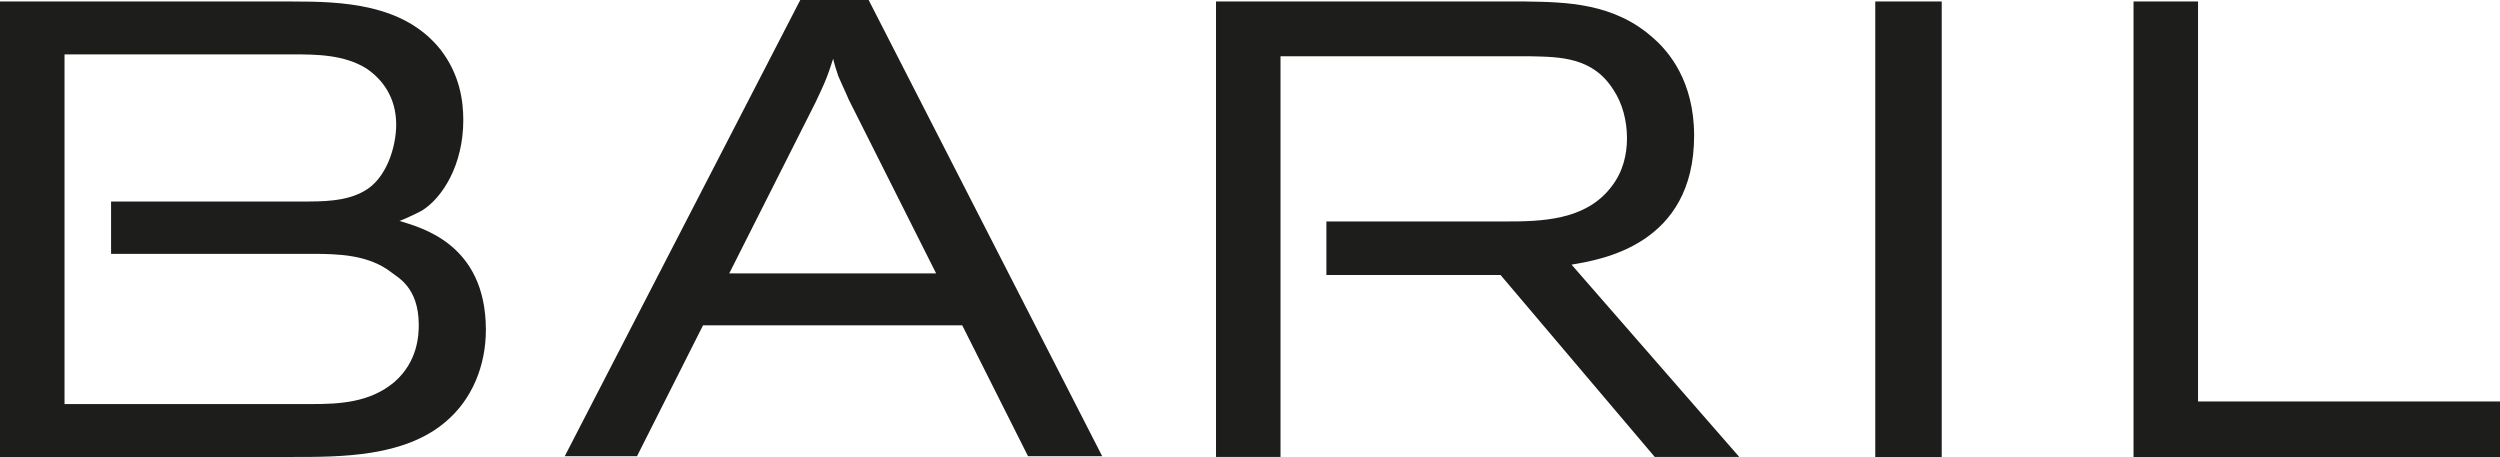 <svg xmlns="http://www.w3.org/2000/svg" viewBox="0 0 1672.15 305.65"><defs><style>.cls-1{fill:#1d1d1b;}</style></defs><g id="Layer_2" data-name="Layer 2"><g id="Layer_1-2" data-name="Layer 1"><path class="cls-1" d="M535.26,0,377.74,305.12h48.33l44.17-87.54H643.59l44,87.54h49.62L581,0ZM487.77,182.84,545.62,68.18c2.58-5.6,5.17-10.78,7.33-16.38,1.73-4.32,3-8.64,4.31-12.53.86,3.89,2.17,7.76,3.45,11.65,2.17,5.18,4.76,10.37,6.91,15.55l58.51,116.38H487.77Z"></path><rect class="cls-1" x="1254.29" y="0.98" width="44.45" height="304.67"></rect><polygon class="cls-1" points="1470.18 268.53 1470.18 0.97 1427.03 0.97 1427.03 305.65 1672.15 305.65 1672.15 268.53 1470.18 268.53"></polygon><path class="cls-1" d="M1133.13,90.72c0-36.68-17.27-56.51-27.2-65.15C1079.61,1.84,1047.24,1.4,1020.49,1H813.34V305.64h43.15v-268h167c19.84.44,41.84.44,55.66,22.44,6.06,9.07,9.08,20.71,9.08,32.37,0,10.79-2.6,22.43-10.37,32.36-17.26,22.89-47.48,23.32-71.21,23.32H887.17v35.81h116.49l103.14,121.7h56.53L1051.14,177C1071.41,173.59,1133.13,163.67,1133.13,90.72Z"></path><path class="cls-1" d="M267.15,147.74c.86,0,12.08-5.18,15.11-6.91,13.81-8.63,27.62-30.68,27.62-60.46,0-12.52-2.16-30.22-15.12-47.05C270.16,2.25,228.31,1,195.51,1H0V305.65H195.51c32.8,0,74.65,0,102.28-23.31,18.14-15.11,27.19-38,27.19-61.72C325,162.36,280.52,152.06,267.15,147.74ZM263.7,255.59c-16.4,13.81-37.11,14.67-55.24,14.67H43.16V36.37H195.08c16,0,34.95,0,50.07,9.49C255.93,53.18,265,65.27,265,83.41c0,14.66-6.46,36.29-21.58,44.48-12.07,6.9-27.61,6.9-41,6.9H74.29v35H208.46c17.69,0,38,.44,53.52,12.52,3.44,3,18.11,9.46,18.11,34.91C280.1,223.65,279.66,241.78,263.7,255.59Z"></path></g></g></svg>